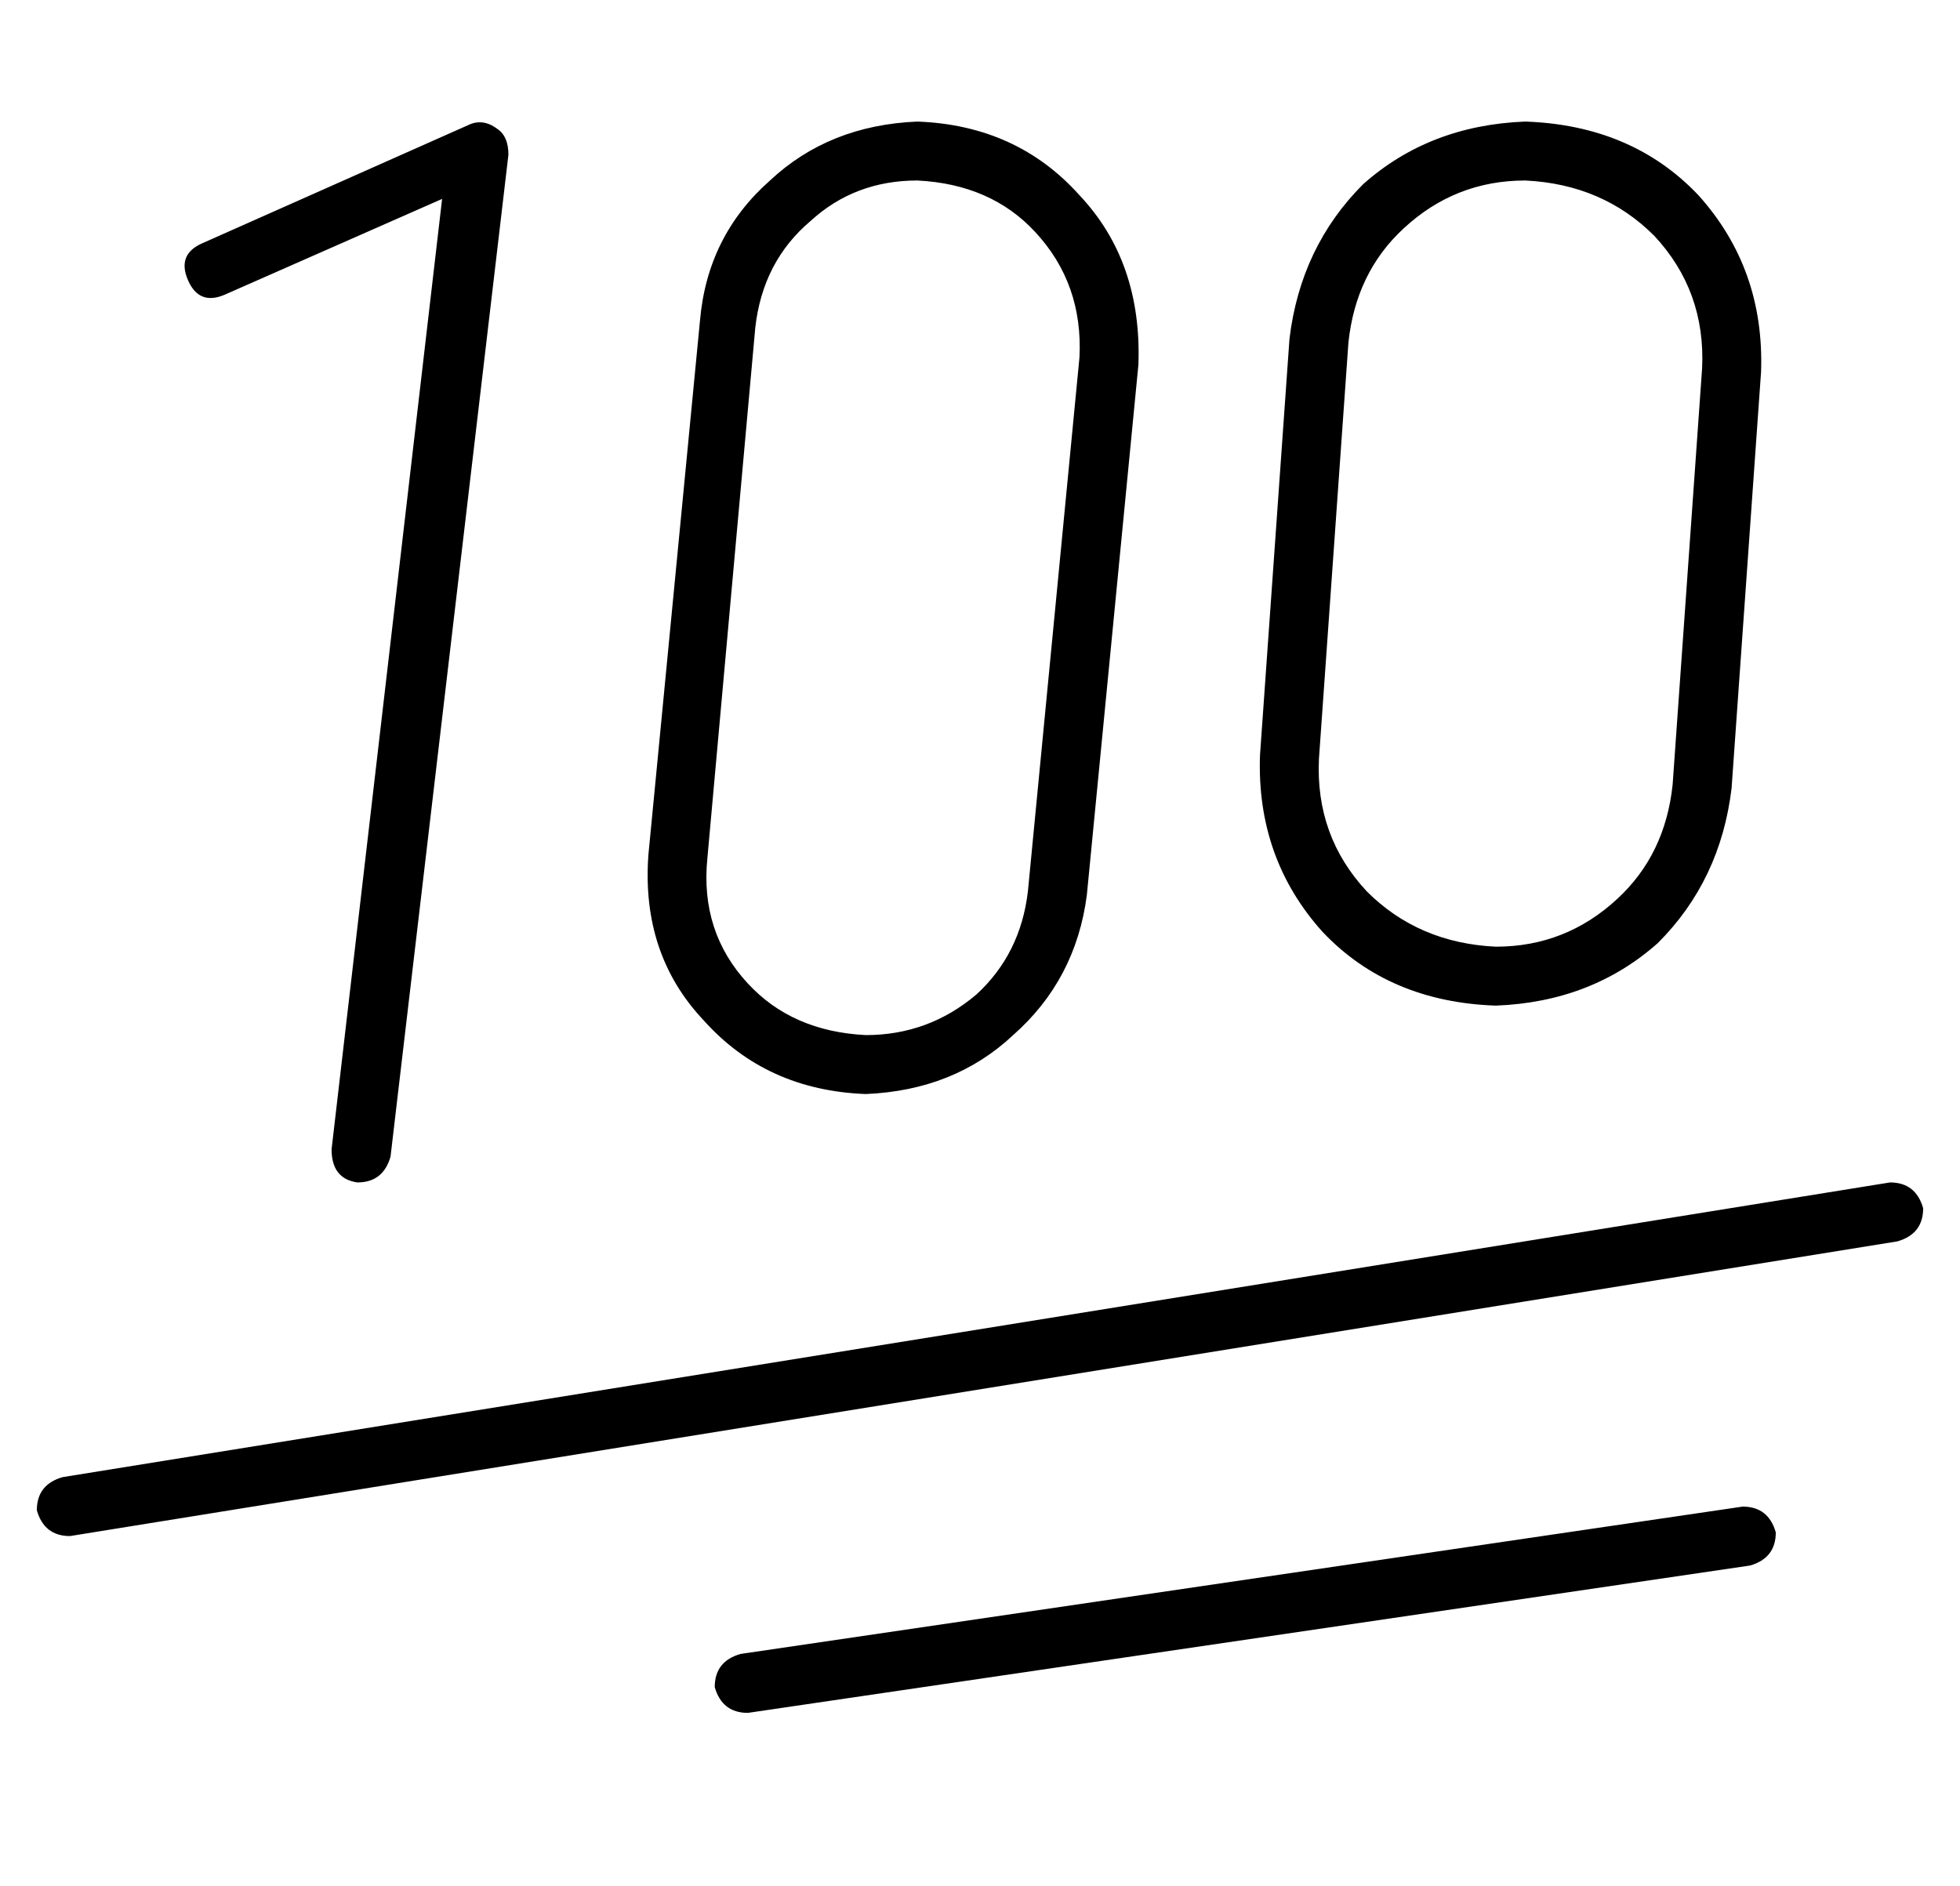 <?xml version="1.0" standalone="no"?>
<!DOCTYPE svg PUBLIC "-//W3C//DTD SVG 1.1//EN" "http://www.w3.org/Graphics/SVG/1.1/DTD/svg11.dtd" >
<svg xmlns="http://www.w3.org/2000/svg" xmlns:xlink="http://www.w3.org/1999/xlink" version="1.1" viewBox="-10 -40 532 512">
   <path fill="currentColor"
d="M180 47q2 -23 19 -38v0v0q16 -15 40 -16q27 1 44 20q17 18 16 46l-14 144v0q-3 23 -20 38q-16 15 -40 16q-27 -1 -44 -20q-17 -18 -15 -45l14 -145v0zM239 9q-17 0 -29 11v0v0q-13 11 -15 29l-13 144v0q-2 20 11 34q12 13 32 14q17 0 30 -11q12 -11 14 -28l14 -145v0
q1 -20 -12 -34q-12 -13 -32 -14v0zM125 -5q3 2 3 7l-32 272v0q-2 7 -9 7q-7 -1 -7 -9l30 -258v0l-59 26v0q-7 3 -10 -4t4 -10l72 -32v0q4 -2 8 1v0zM404 -7q29 1 47 20v0v0q18 20 17 48l-8 113v0q-3 25 -20 42q-18 16 -44 17q-29 -1 -47 -20q-18 -20 -17 -48l8 -113v0
q3 -25 20 -42q18 -16 44 -17v0zM356 53l-8 113l8 -113l-8 113q-1 21 13 36q14 14 35 15q19 0 33 -13q13 -12 15 -31l8 -113v0q1 -21 -13 -36q-14 -14 -35 -15q-19 0 -33 13q-13 12 -15 31v0zM512 288q0 7 -7 9l-496 80v0q-7 0 -9 -7q0 -7 7 -9l496 -80v0q7 0 9 7v0zM465 385
l-272 40l272 -40l-272 40q-7 0 -9 -7q0 -7 7 -9l272 -40v0q7 0 9 7q0 7 -7 9v0z" />
</svg>
